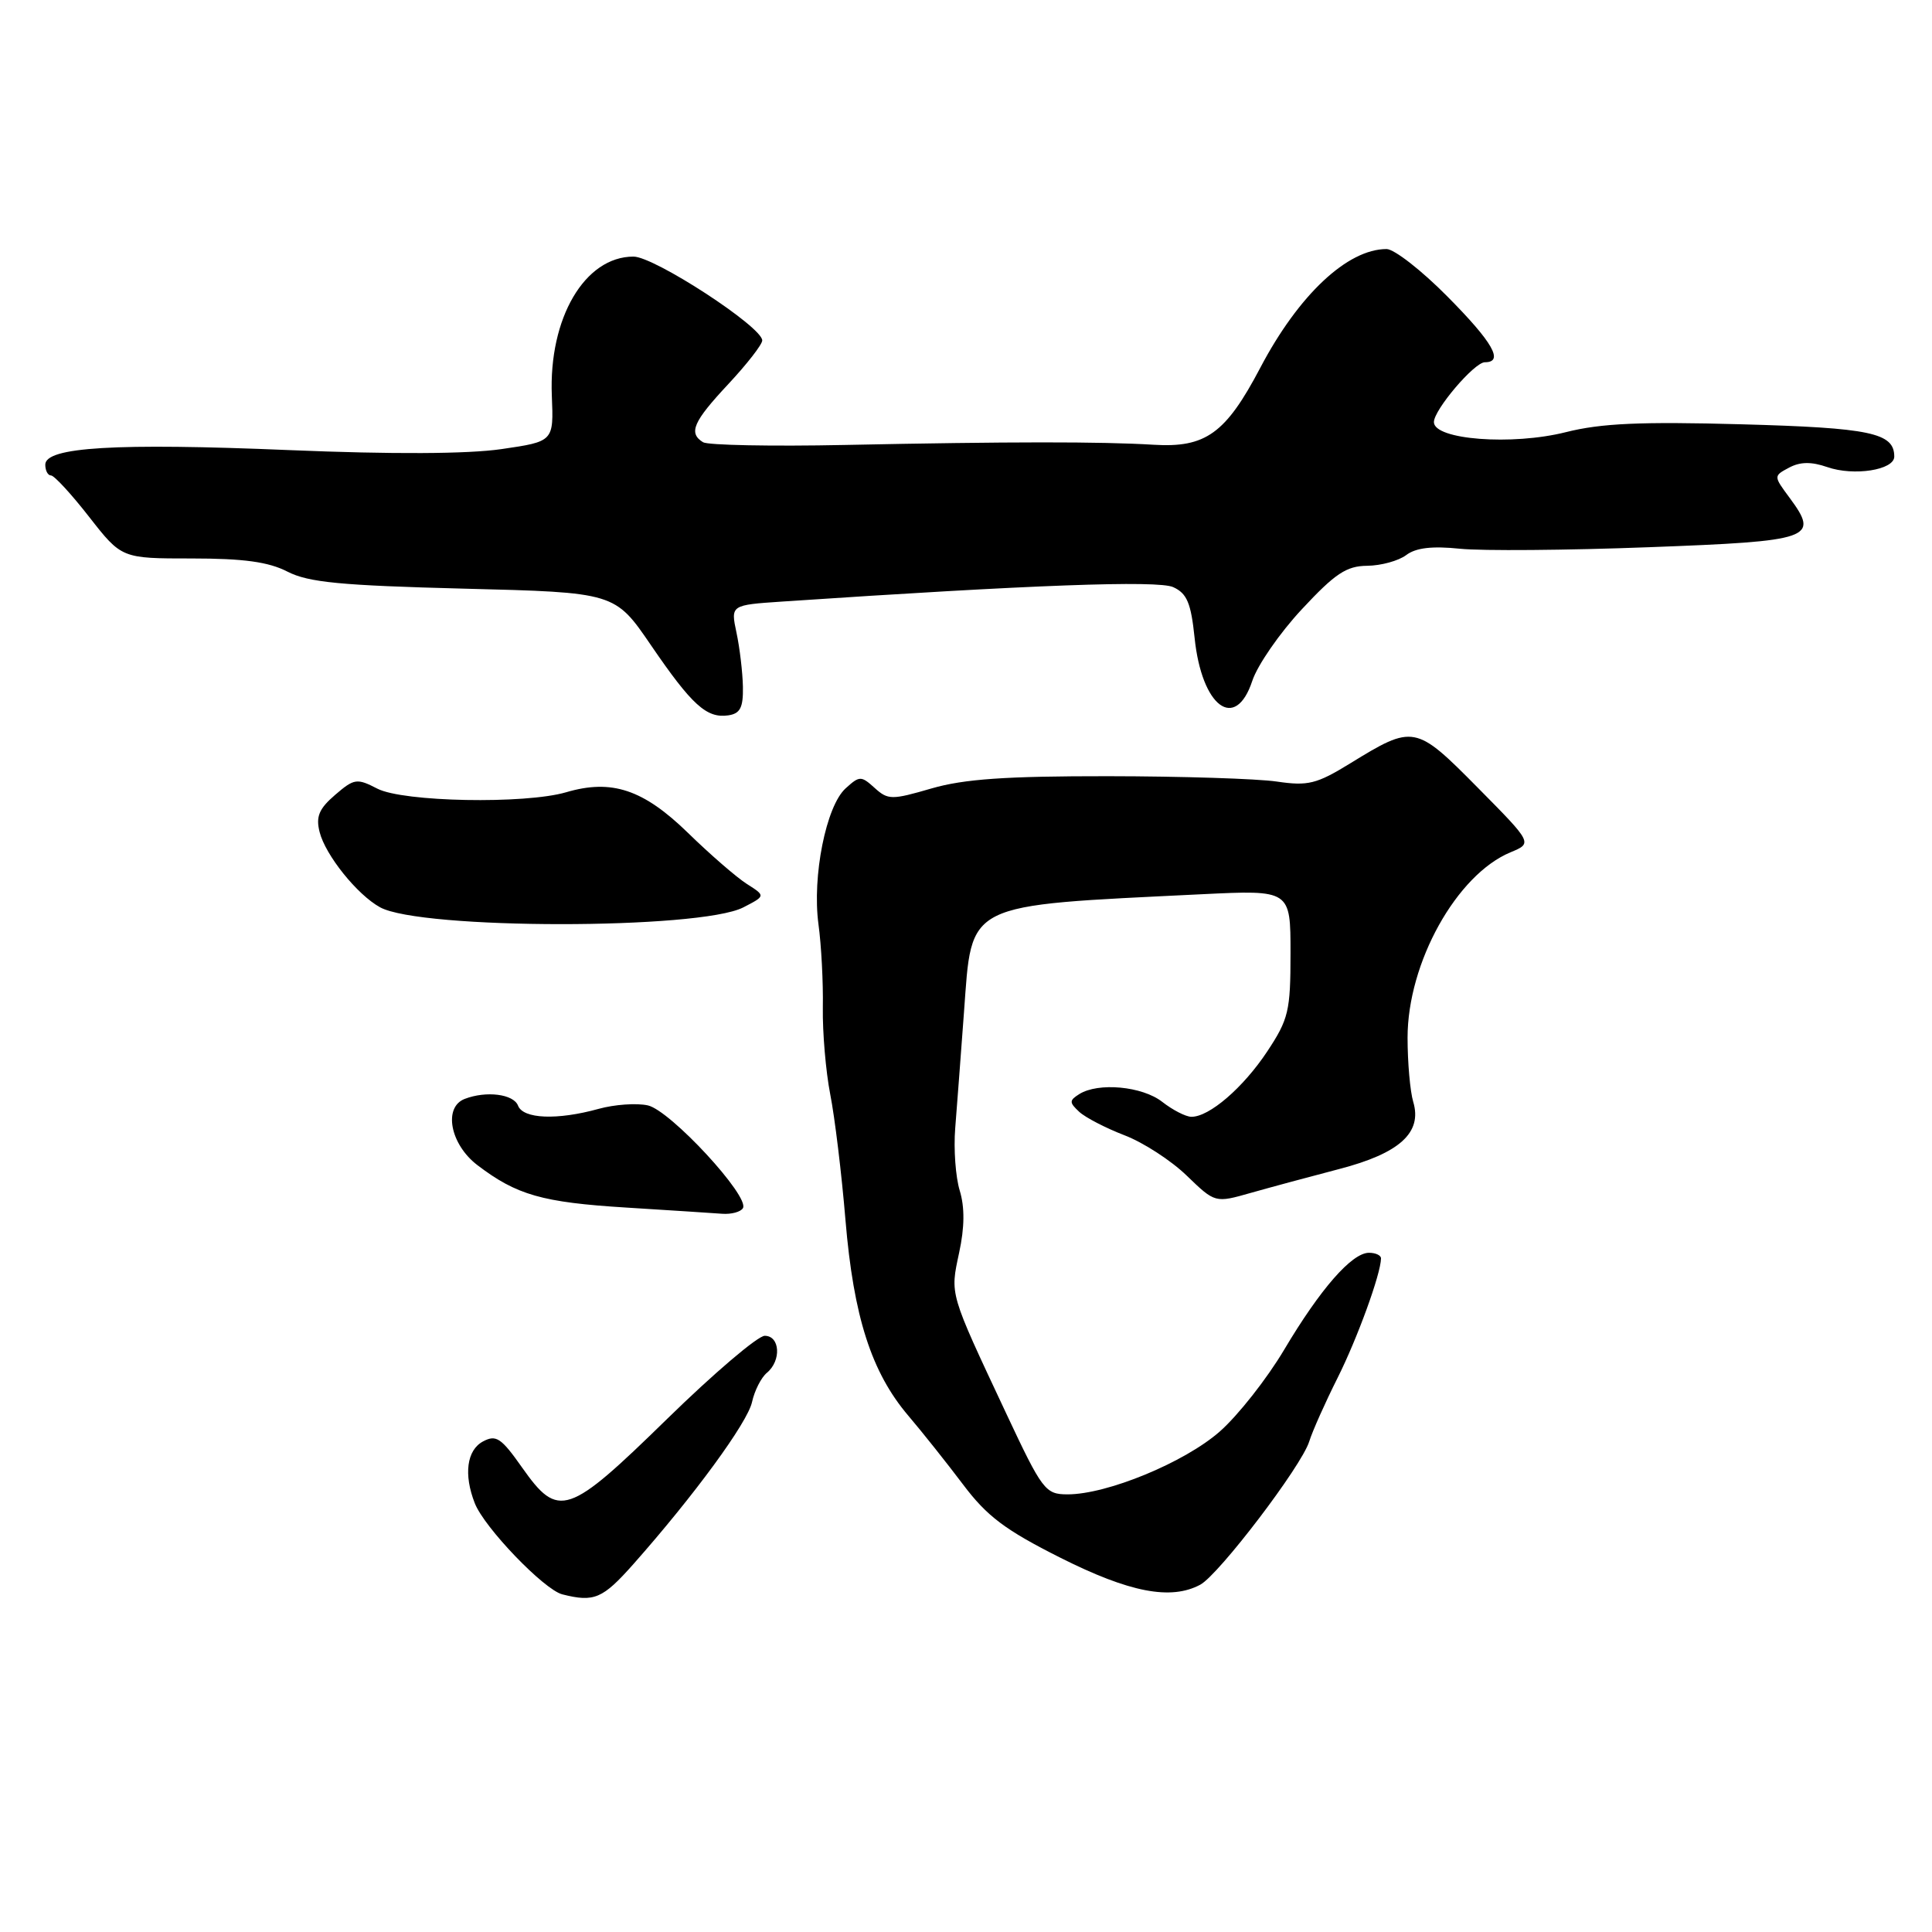 <?xml version="1.0" encoding="UTF-8" standalone="no"?>
<!DOCTYPE svg PUBLIC "-//W3C//DTD SVG 1.1//EN" "http://www.w3.org/Graphics/SVG/1.1/DTD/svg11.dtd" >
<svg xmlns="http://www.w3.org/2000/svg" xmlns:xlink="http://www.w3.org/1999/xlink" version="1.1" viewBox="0 0 256 256">
 <g >
 <path fill="currentColor"
d=" M 83.93 207.25 C 91.98 198.16 99.07 188.48 99.65 185.77 C 99.98 184.27 100.86 182.53 101.62 181.90 C 103.56 180.29 103.36 177.00 101.33 177.00 C 100.42 177.00 94.60 181.95 88.41 188.00 C 75.24 200.87 74.00 201.29 69.19 194.47 C 66.41 190.52 65.74 190.07 64.00 191.00 C 61.85 192.15 61.42 195.38 62.91 199.18 C 64.16 202.40 72.09 210.65 74.51 211.26 C 78.73 212.33 79.85 211.85 83.93 207.25 Z  M 159.04 209.98 C 161.50 208.66 172.48 194.25 173.48 191.00 C 173.91 189.62 175.60 185.84 177.23 182.59 C 179.86 177.34 182.96 168.82 182.99 166.75 C 183.00 166.34 182.28 166.00 181.40 166.00 C 179.13 166.00 174.95 170.78 170.15 178.86 C 167.88 182.68 164.05 187.55 161.63 189.68 C 156.97 193.78 146.67 198.03 141.43 198.01 C 138.51 198.00 138.11 197.48 133.31 187.25 C 125.74 171.12 125.89 171.62 127.09 165.99 C 127.82 162.63 127.84 159.96 127.17 157.76 C 126.62 155.97 126.35 152.25 126.57 149.50 C 126.79 146.75 127.31 139.85 127.73 134.16 C 128.83 119.40 127.52 120.05 159.25 118.49 C 171.00 117.92 171.00 117.92 171.00 126.29 C 171.00 133.97 170.75 135.04 167.91 139.33 C 164.72 144.14 160.21 148.02 157.85 147.98 C 157.11 147.97 155.38 147.08 154.00 146.00 C 151.35 143.93 145.52 143.39 143.00 144.98 C 141.67 145.82 141.67 146.08 143.00 147.32 C 143.82 148.08 146.53 149.48 149.00 150.43 C 151.47 151.37 155.19 153.78 157.25 155.78 C 161.01 159.41 161.01 159.41 165.75 158.06 C 168.36 157.32 173.63 155.90 177.46 154.90 C 185.46 152.82 188.48 150.08 187.26 146.00 C 186.85 144.62 186.51 140.80 186.51 137.50 C 186.51 127.58 193.00 115.90 200.16 112.93 C 203.08 111.72 203.08 111.72 195.79 104.35 C 187.56 96.03 187.30 95.99 178.91 101.15 C 174.45 103.89 173.32 104.17 169.18 103.56 C 166.61 103.18 156.53 102.86 146.80 102.85 C 133.28 102.84 127.76 103.22 123.44 104.47 C 118.15 106.01 117.67 106.01 115.89 104.40 C 114.10 102.78 113.89 102.79 112.05 104.46 C 109.46 106.80 107.60 116.13 108.45 122.46 C 108.83 125.23 109.09 130.20 109.03 133.50 C 108.98 136.80 109.42 141.97 110.01 145.00 C 110.61 148.03 111.52 155.52 112.03 161.67 C 113.10 174.47 115.47 181.84 120.35 187.58 C 122.19 189.74 125.45 193.84 127.60 196.69 C 130.78 200.92 133.19 202.73 140.51 206.41 C 149.66 211.01 155.14 212.07 159.04 209.98 Z  M 98.44 160.09 C 99.39 158.56 88.81 147.12 85.84 146.47 C 84.35 146.14 81.41 146.35 79.32 146.93 C 73.83 148.45 69.32 148.27 68.64 146.50 C 68.05 144.97 64.43 144.51 61.58 145.61 C 58.71 146.71 59.65 151.63 63.25 154.38 C 68.46 158.35 71.84 159.32 83.00 160.01 C 88.78 160.37 94.49 160.74 95.69 160.83 C 96.90 160.92 98.14 160.59 98.44 160.09 Z  M 98.48 120.24 C 101.45 118.71 101.45 118.71 98.98 117.14 C 97.61 116.27 94.09 113.22 91.15 110.35 C 85.24 104.60 81.05 103.20 75.01 104.98 C 69.56 106.57 53.42 106.27 50.00 104.50 C 47.29 103.10 46.93 103.15 44.40 105.33 C 42.27 107.16 41.83 108.21 42.35 110.25 C 43.12 113.31 47.33 118.56 50.36 120.22 C 55.75 123.19 92.68 123.20 98.48 120.24 Z  M 98.44 91.00 C 98.40 89.08 98.02 85.85 97.59 83.84 C 96.81 80.17 96.81 80.17 103.65 79.71 C 136.62 77.49 153.43 76.87 155.46 77.80 C 157.28 78.63 157.81 79.90 158.29 84.51 C 159.23 93.66 163.69 96.99 165.93 90.23 C 166.61 88.15 169.57 83.87 172.50 80.73 C 176.90 76.00 178.41 74.99 181.16 74.97 C 183.00 74.95 185.32 74.31 186.33 73.55 C 187.61 72.58 189.77 72.33 193.45 72.71 C 196.36 73.01 207.61 72.92 218.45 72.51 C 240.14 71.70 241.12 71.36 237.13 65.96 C 234.99 63.07 234.99 63.07 237.07 61.96 C 238.54 61.18 240.01 61.16 242.12 61.89 C 245.64 63.12 251.00 62.28 251.00 60.50 C 251.00 57.35 247.86 56.69 230.71 56.22 C 217.40 55.85 212.14 56.09 207.50 57.26 C 200.37 59.06 190.00 58.27 190.00 55.93 C 190.00 54.30 195.36 48.00 196.75 48.00 C 199.32 48.00 197.82 45.37 191.78 39.28 C 188.36 35.82 184.73 33.00 183.73 33.00 C 178.54 33.00 172.07 39.08 167.00 48.72 C 162.41 57.45 159.76 59.36 152.83 58.93 C 145.93 58.51 133.76 58.51 111.91 58.96 C 102.24 59.16 93.80 58.99 93.16 58.60 C 91.19 57.38 91.84 55.88 96.50 50.90 C 98.97 48.25 101.00 45.65 101.00 45.11 C 101.00 43.31 86.71 34.00 83.94 34.00 C 77.48 34.00 72.70 42.15 73.12 52.43 C 73.37 58.50 73.37 58.50 66.44 59.51 C 61.94 60.16 52.03 60.21 38.31 59.64 C 15.30 58.68 6.00 59.24 6.00 61.57 C 6.00 62.36 6.34 63.00 6.76 63.00 C 7.18 63.00 9.46 65.47 11.82 68.50 C 16.12 74.00 16.12 74.00 25.41 74.00 C 32.28 74.00 35.58 74.45 38.10 75.75 C 40.88 77.17 45.13 77.58 61.49 78.00 C 81.48 78.50 81.48 78.50 86.26 85.50 C 91.68 93.43 93.63 95.20 96.49 94.79 C 98.08 94.56 98.49 93.77 98.44 91.00 Z "/>
</g>
</svg>